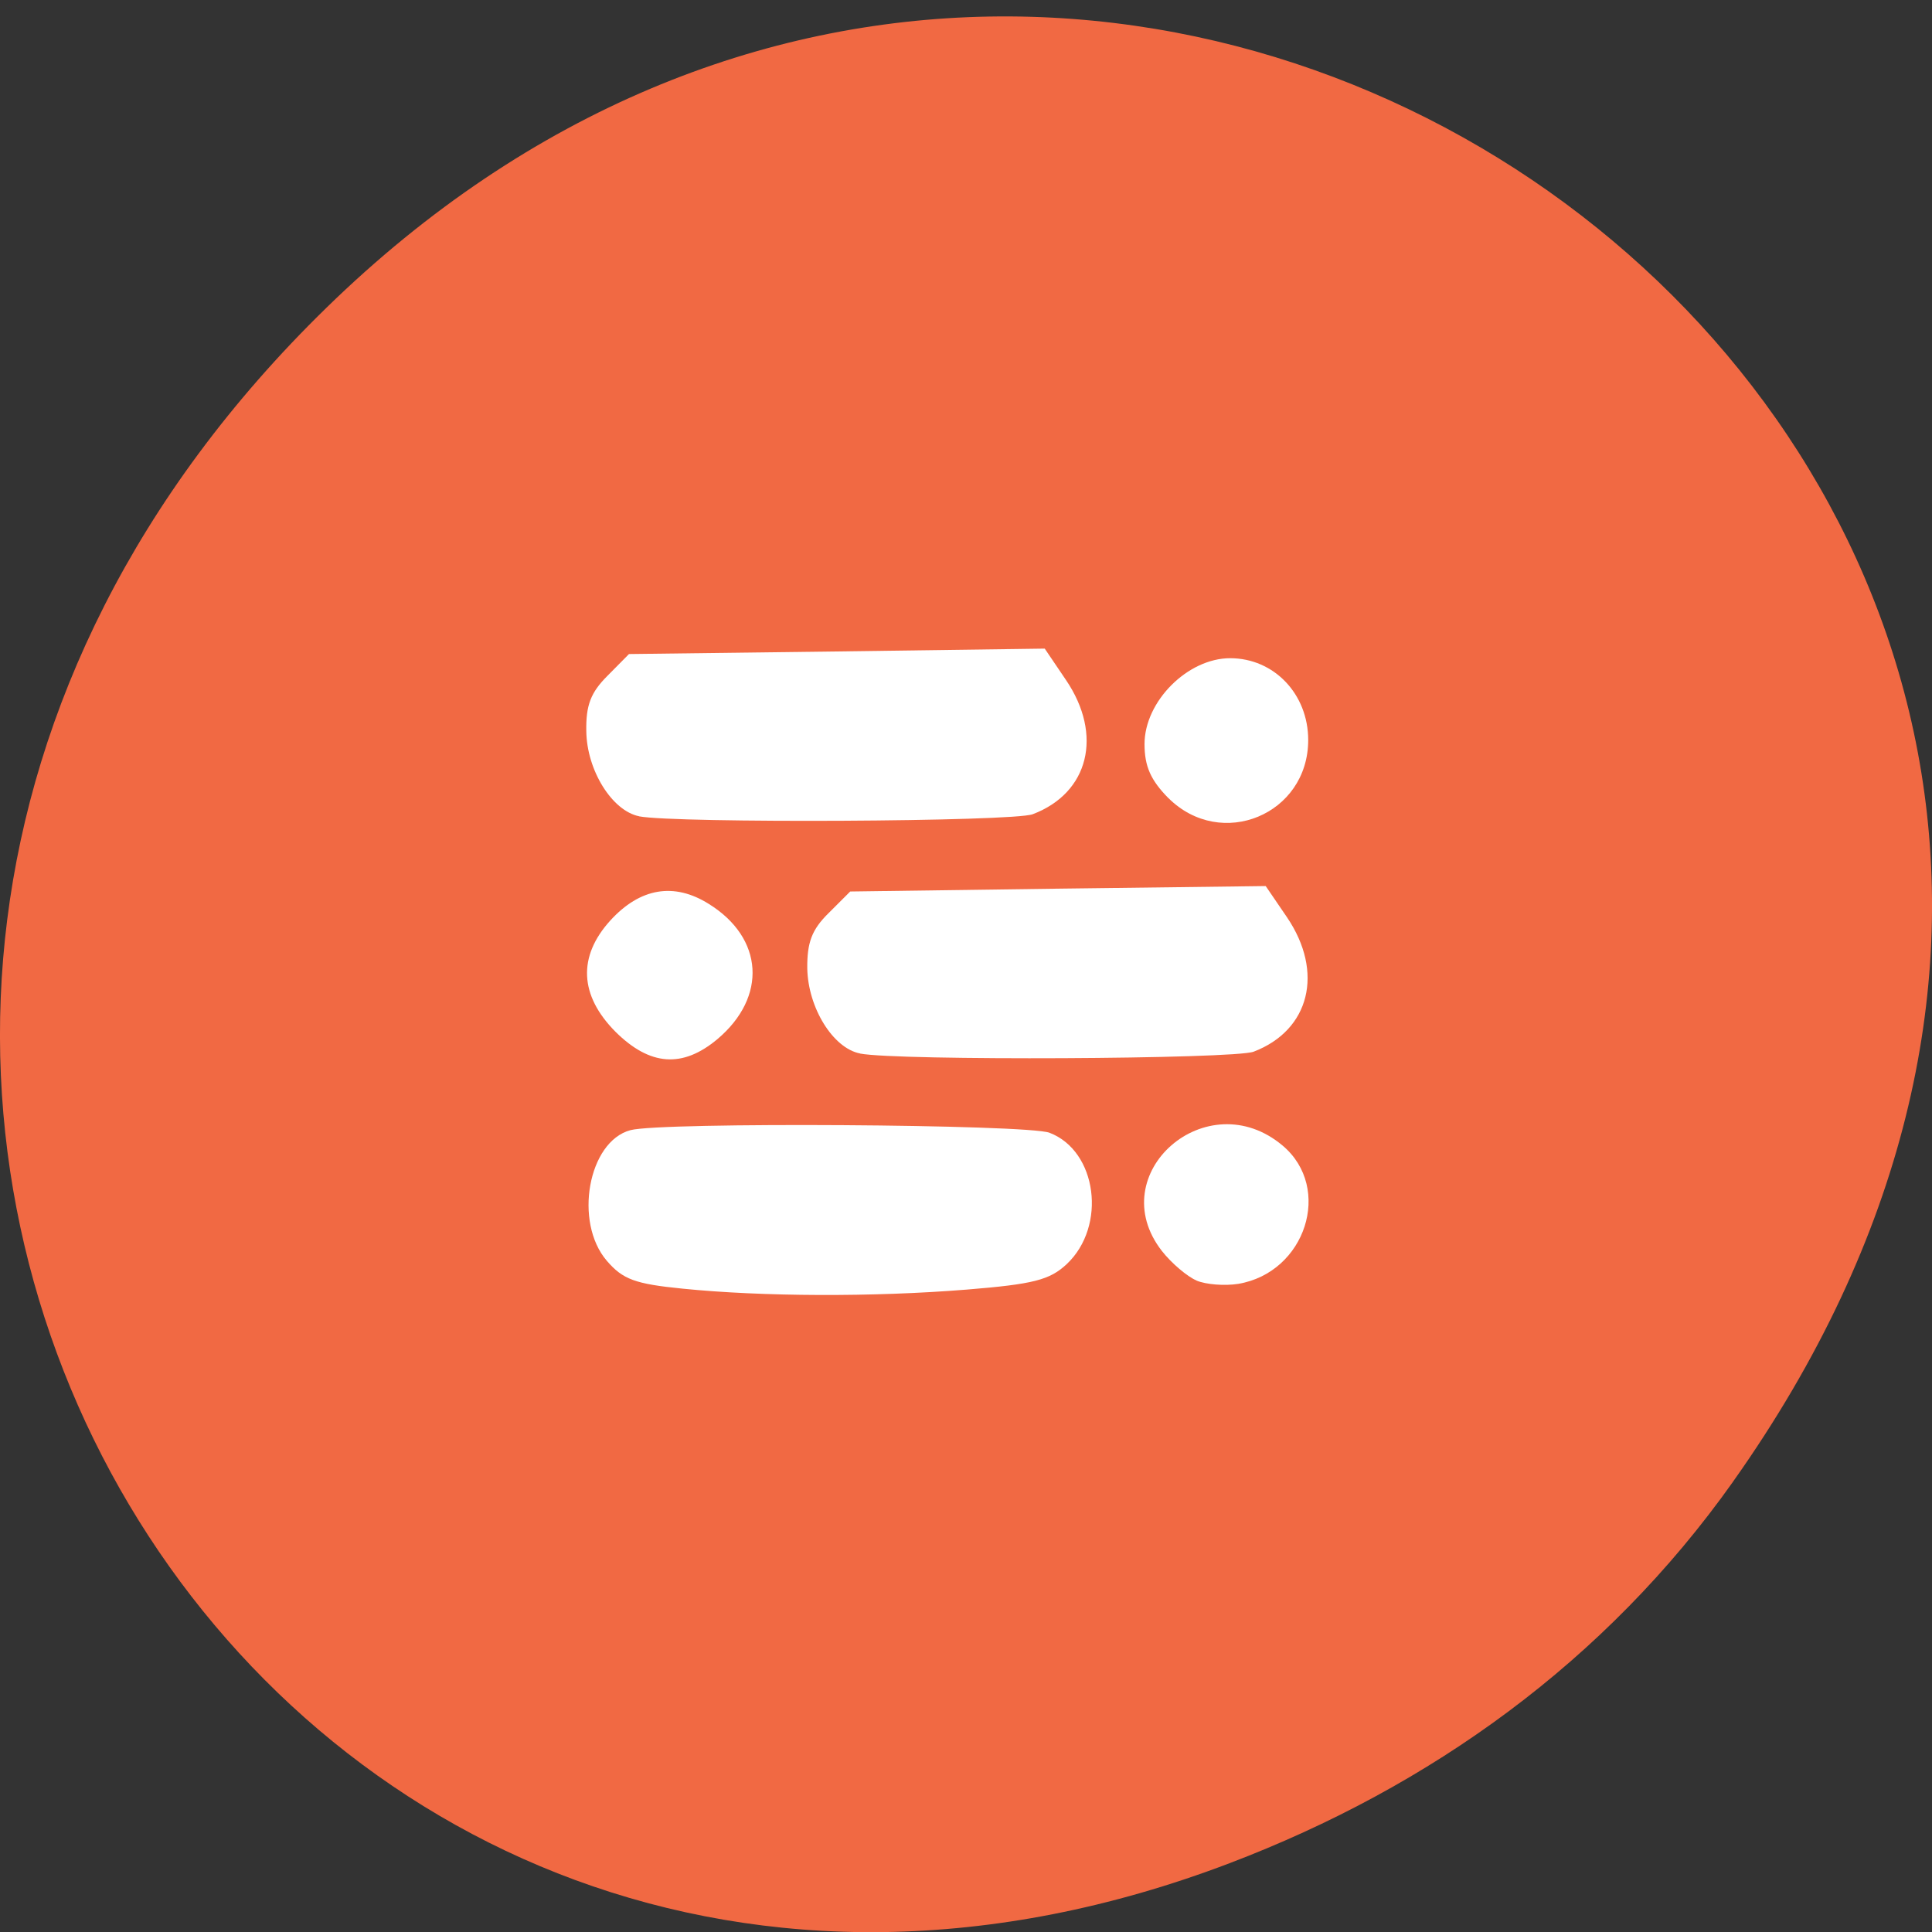 <svg xmlns="http://www.w3.org/2000/svg" viewBox="0 0 32 32"><rect x="0" y="0" width="32" height="32" fill="#333333" stroke="none"/><path d="m 28.703 24.543 c 11.508 -16.227 -9.742 -32.672 -23.297 -19.445 c -12.773 12.457 -0.934 31.813 14.961 25.762 c 3.316 -1.262 6.223 -3.336 8.336 -6.316" fill="#f16943"/><g fill="#fff"><path d="m 11.305 21.344 c -0.785 -0.078 -0.988 -0.152 -1.254 -0.461 c -0.551 -0.641 -0.309 -1.977 0.391 -2.164 c 0.508 -0.137 6.57 -0.098 6.941 0.043 c 0.789 0.301 0.953 1.547 0.285 2.176 c -0.281 0.262 -0.547 0.332 -1.66 0.422 c -1.551 0.125 -3.387 0.117 -4.703 -0.016"/><path d="m 14.246 17.449 c -0.449 -0.086 -0.863 -0.758 -0.875 -1.41 c -0.004 -0.426 0.074 -0.641 0.352 -0.914 l 0.359 -0.359 l 3.441 -0.047 l 3.441 -0.043 l 0.352 0.516 c 0.617 0.91 0.379 1.871 -0.551 2.227 c -0.324 0.125 -5.906 0.152 -6.52 0.031"/><path d="m 19.352 13.219 c -0.293 -0.297 -0.395 -0.527 -0.395 -0.895 c 0 -0.707 0.715 -1.422 1.418 -1.422 c 0.727 0 1.293 0.594 1.293 1.355 c 0 1.234 -1.441 1.832 -2.316 0.961"/><path d="m 19.82 21.21 c -0.156 -0.066 -0.414 -0.285 -0.574 -0.488 c -1 -1.281 0.746 -2.805 2 -1.746 c 0.832 0.703 0.379 2.102 -0.738 2.289 c -0.223 0.035 -0.531 0.012 -0.691 -0.055"/><path d="m 10.195 17.09 c -0.598 -0.602 -0.629 -1.246 -0.086 -1.844 c 0.492 -0.539 1.055 -0.637 1.633 -0.273 c 0.906 0.563 0.969 1.539 0.141 2.238 c -0.578 0.484 -1.117 0.445 -1.688 -0.121"/><path d="m 10.586 13.52 c -0.449 -0.09 -0.867 -0.762 -0.875 -1.41 c -0.008 -0.43 0.074 -0.641 0.352 -0.918 l 0.355 -0.359 l 3.441 -0.043 l 3.445 -0.047 l 0.352 0.52 c 0.617 0.91 0.379 1.871 -0.551 2.223 c -0.324 0.125 -5.906 0.152 -6.52 0.035"/></g></svg>